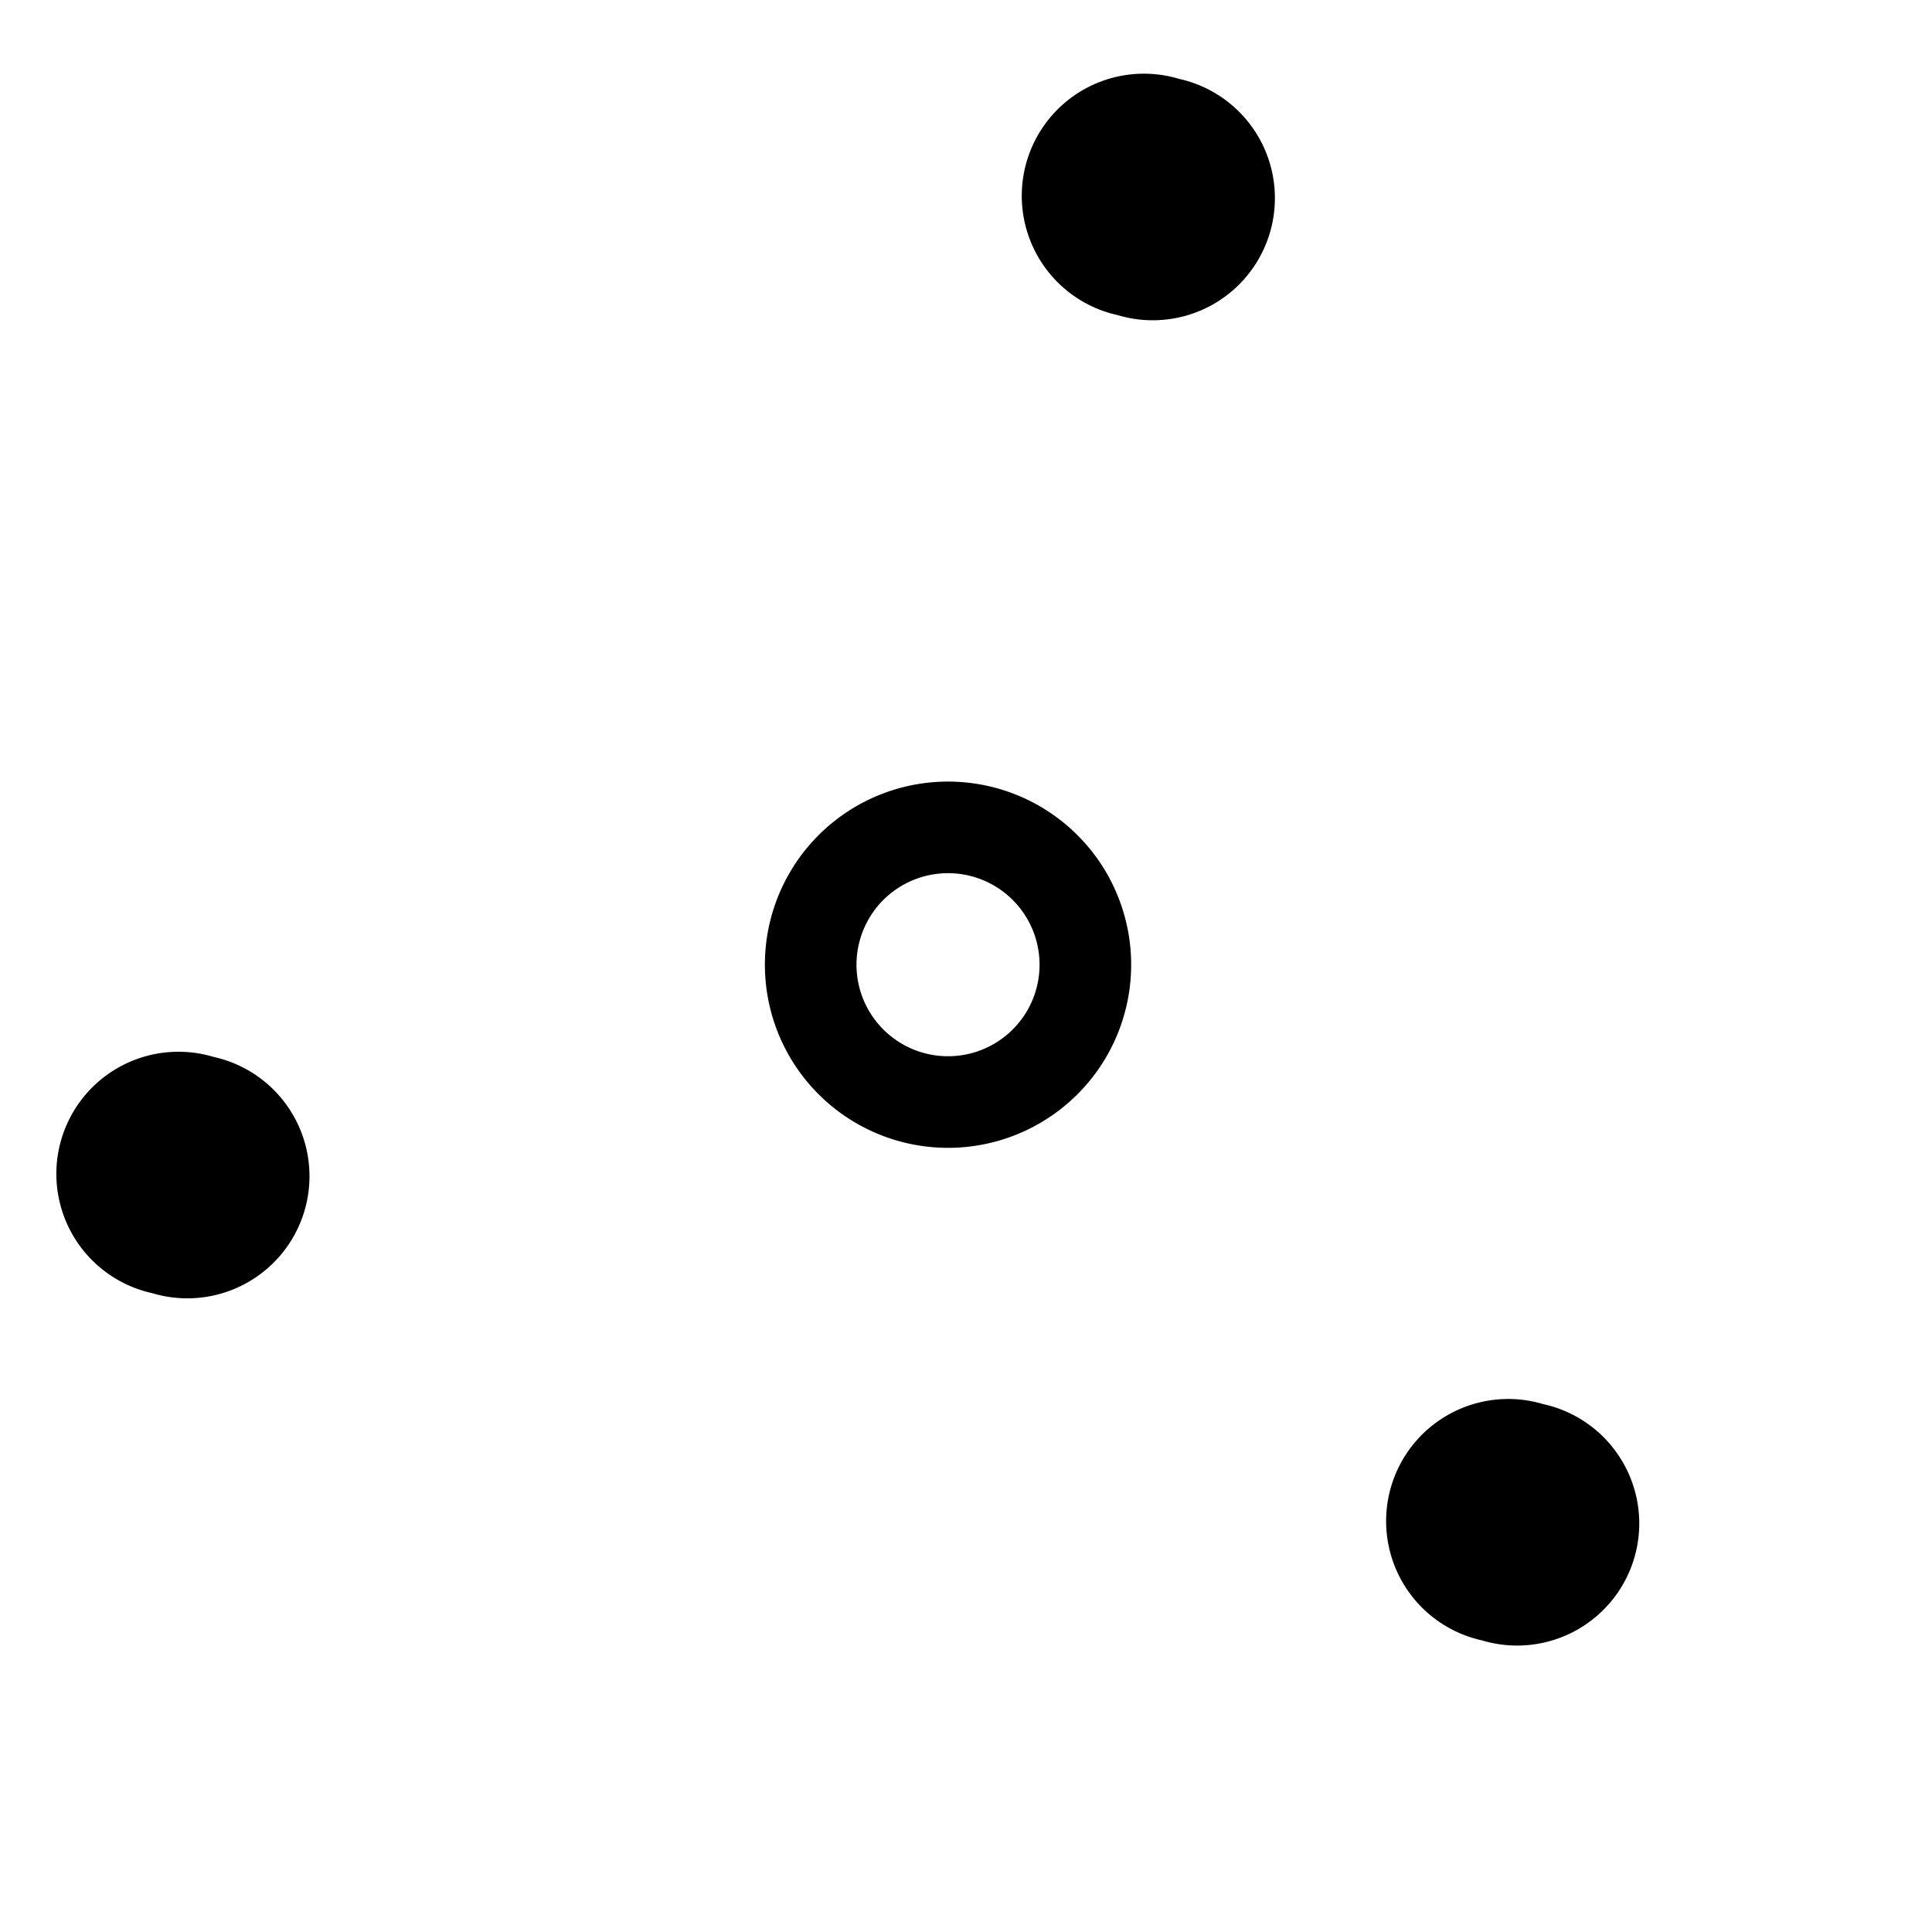 <?xml version="1.0" encoding="UTF-8" standalone="no"?>
<!-- Created with Inkscape (http://www.inkscape.org/) -->

<svg
   xmlns:svg="http://www.w3.org/2000/svg"
   xmlns="http://www.w3.org/2000/svg"
   version="1.1"
   width="56.693"
   height="56.693"
   id="svg2"
   style="display:inline">
  <defs
     id="defs4" />
  <g
     transform="translate(3.09,-1007.306)"
     id="layer1"
     style="display:inline">
    <g
       transform="matrix(4.874,-1.34,1.34,4.874,-1420.116,-4167.116)"
       id="g3653">
      <path
         d="m 12.756,3.366 a 1.063,1.063 0 1 1 -2.126,0 1.063,1.063 0 1 1 2.126,0 z"
         transform="matrix(0.75,0,0,0.75,-6.01,1065.68)"
         id="path3760"
         style="fill:none;stroke:#000000;stroke-width:0.709;stroke-linecap:round;stroke-linejoin:round;stroke-miterlimit:4;stroke-opacity:1;stroke-dasharray:none" />
      <path
         d="m 8.504,1.949 a 0.709,0.709 0 1 1 -1.417,0 0.709,0.709 0 1 1 1.417,0 z"
         transform="matrix(-0.5,0.866,-0.866,-0.5,3.739,1062.428)"
         id="path3762"
         style="fill:#000000;fill-opacity:1;stroke:none" />
      <path
         d="m 8.504,1.949 a 0.709,0.709 0 1 1 -1.417,0 0.709,0.709 0 1 1 1.417,0 z"
         transform="matrix(-0.5,0.866,-0.866,-0.5,10.648,1058.439)"
         id="path3762-1"
         style="fill:#000000;fill-opacity:1;stroke:none;display:inline" />
      <path
         d="m 8.504,1.949 a 0.709,0.709 0 1 1 -1.417,0 0.709,0.709 0 1 1 1.417,0 z"
         transform="matrix(-0.5,0.866,-0.866,-0.5,10.648,1066.418)"
         id="path3762-9"
         style="fill:#000000;fill-opacity:1;stroke:none;display:inline" />
    </g>
  </g>
</svg>
